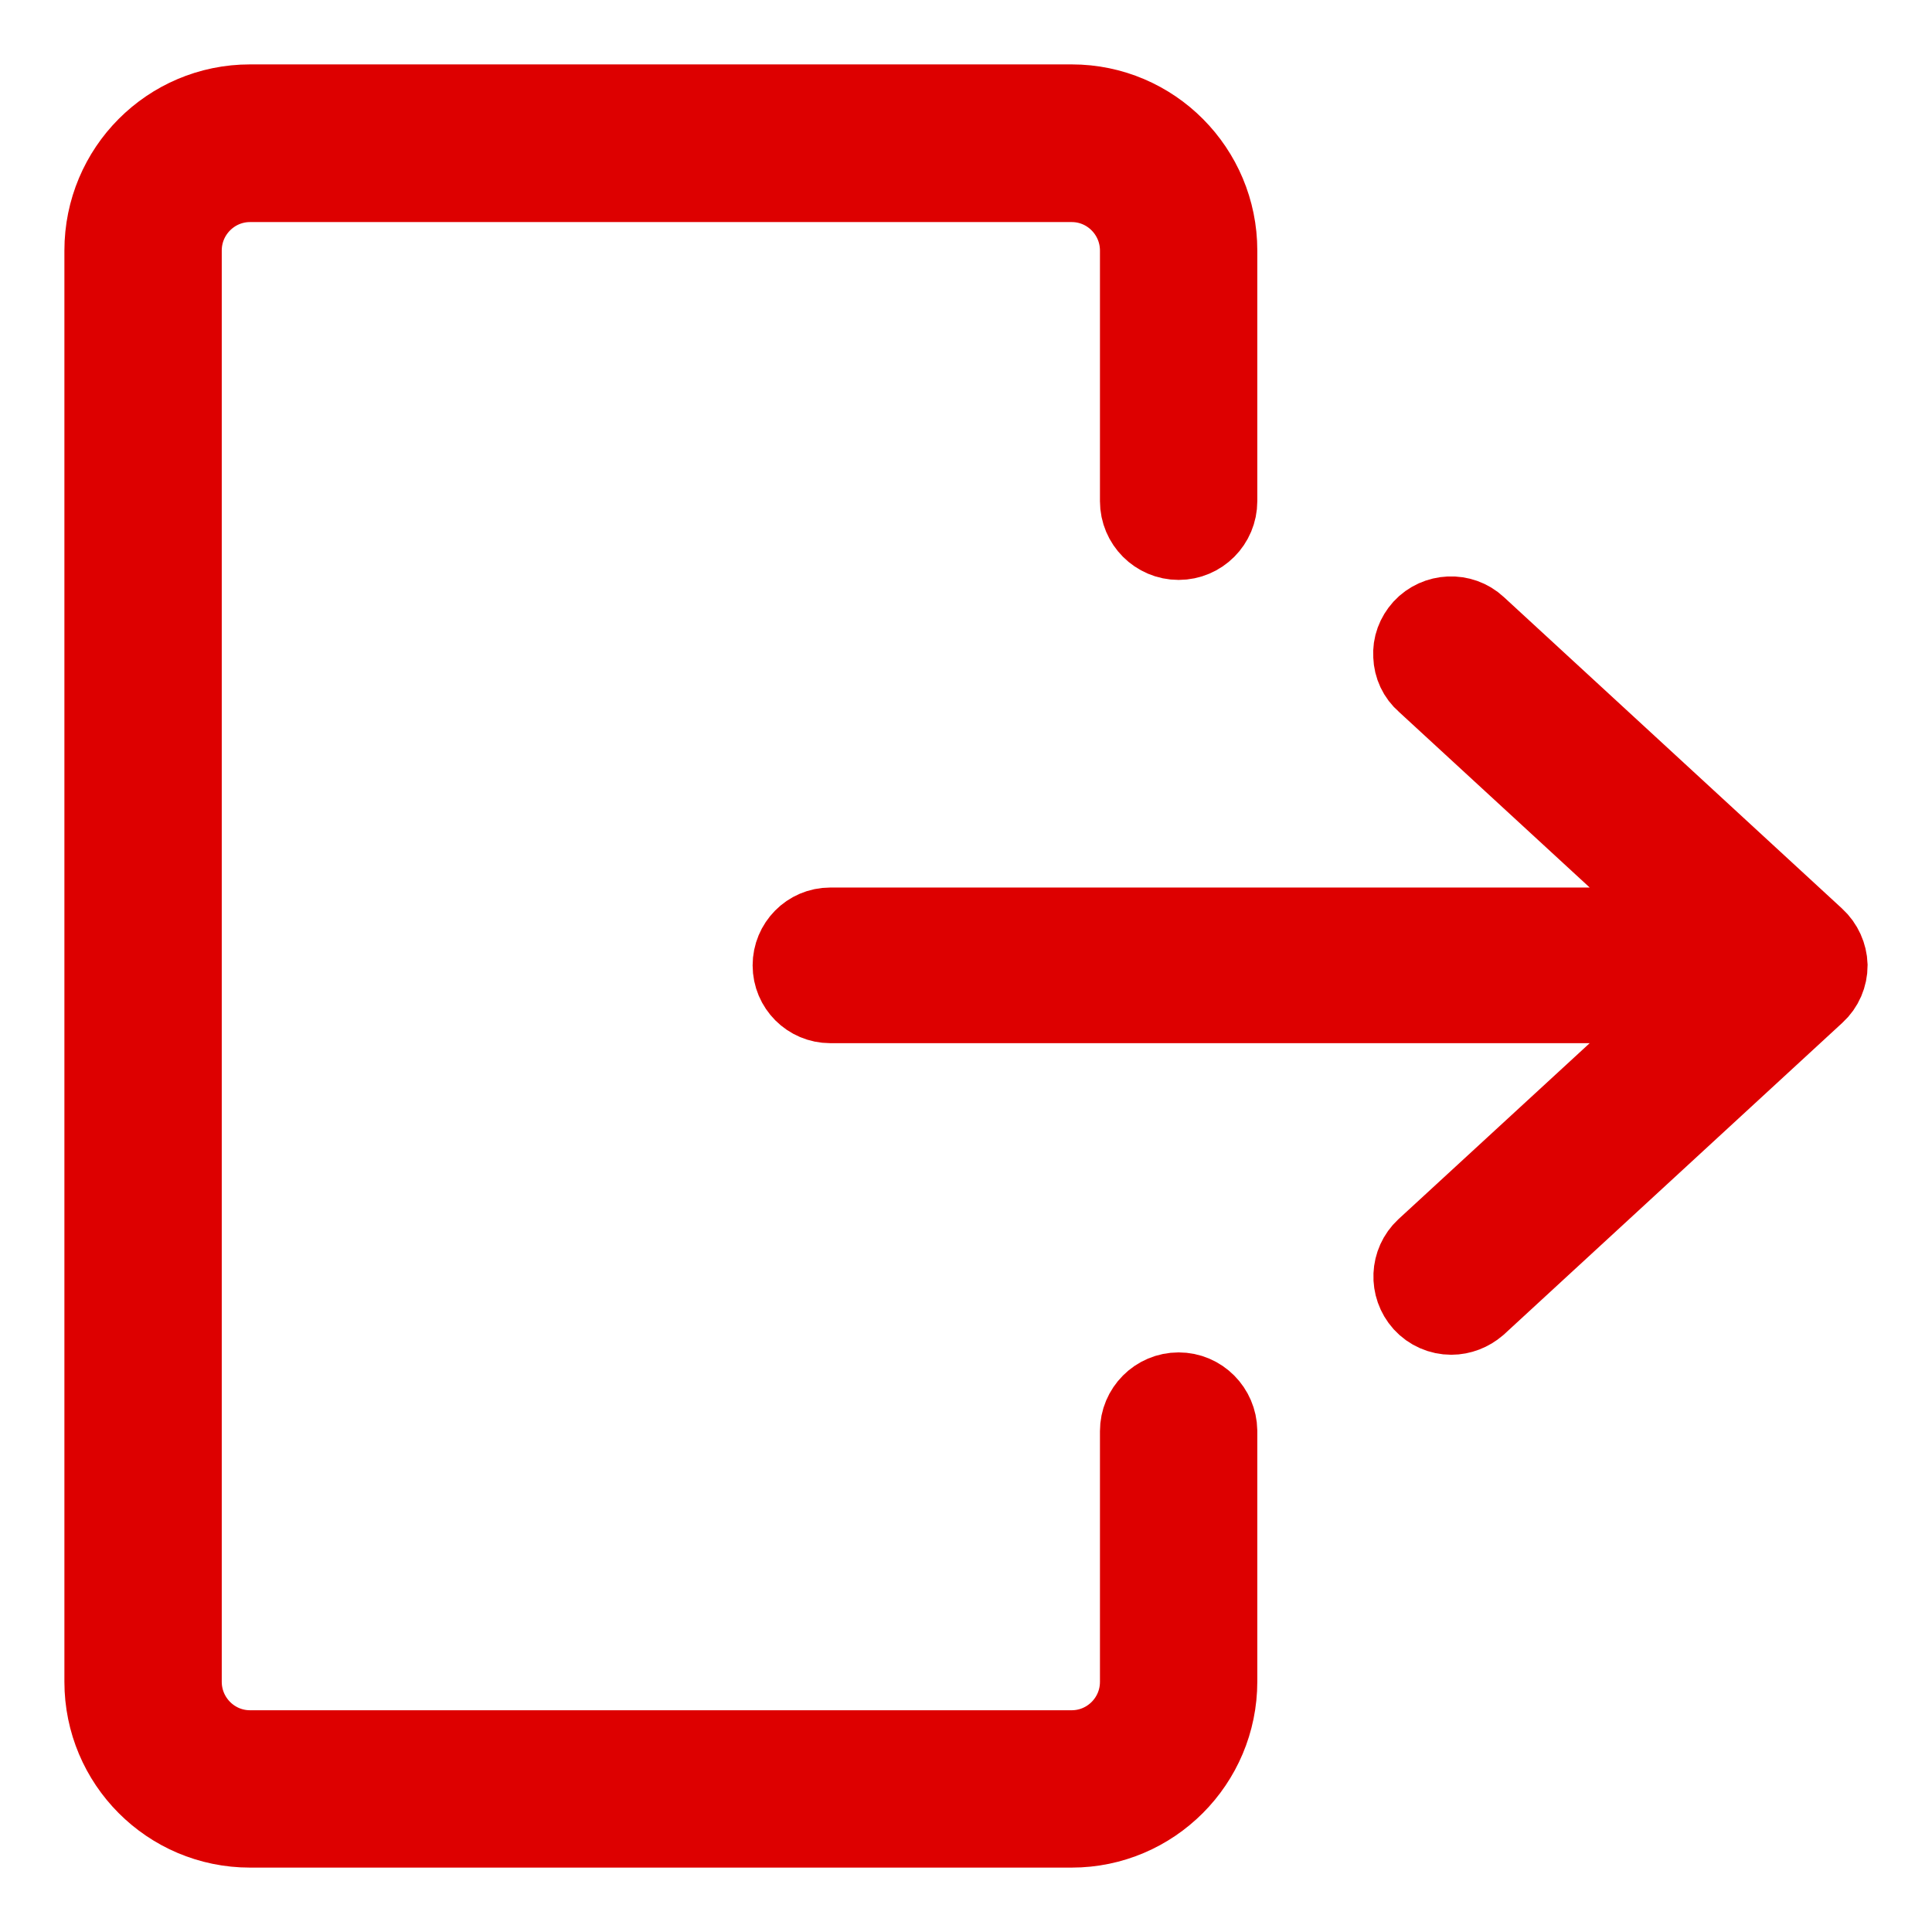 <svg width="18" height="18" viewBox="0 0 18 18" fill="none" xmlns="http://www.w3.org/2000/svg">
<path d="M10.981 13C10.797 13 10.648 13.15 10.648 13.334V15.669C10.648 16.038 10.349 16.334 9.985 16.334H2.329C1.962 16.334 1.666 16.034 1.666 15.669V2.334C1.666 1.966 1.965 1.669 2.329 1.669H9.985C10.352 1.669 10.648 1.969 10.648 2.334V4.669C10.648 4.853 10.797 5.003 10.981 5.003C11.165 5.003 11.314 4.853 11.314 4.669V2.334C11.314 1.6 10.72 1 9.985 1H2.329C1.594 1 1 1.597 1 2.334V15.669C1 16.403 1.594 17 2.329 17H9.985C10.716 17 11.314 16.403 11.314 15.666V13.331C11.311 13.15 11.165 13 10.981 13Z" fill="#DD0000" stroke="#DD0000" stroke-width="0.8"/>
<path d="M16.891 8.759L13.739 5.856C13.608 5.734 13.399 5.744 13.278 5.875C13.219 5.941 13.188 6.022 13.194 6.109C13.197 6.197 13.235 6.278 13.3 6.334L15.836 8.669H7.735C7.555 8.669 7.412 8.816 7.412 8.994C7.412 9.175 7.558 9.319 7.735 9.319H15.836L13.3 11.653C13.169 11.775 13.16 11.981 13.281 12.116C13.343 12.184 13.431 12.222 13.521 12.222C13.602 12.222 13.68 12.191 13.742 12.138L16.895 9.234C16.963 9.172 17 9.084 17 8.994C16.997 8.909 16.96 8.822 16.891 8.759Z" fill="#DD0000" stroke="#DD0000" stroke-width="0.8"/>
</svg>
